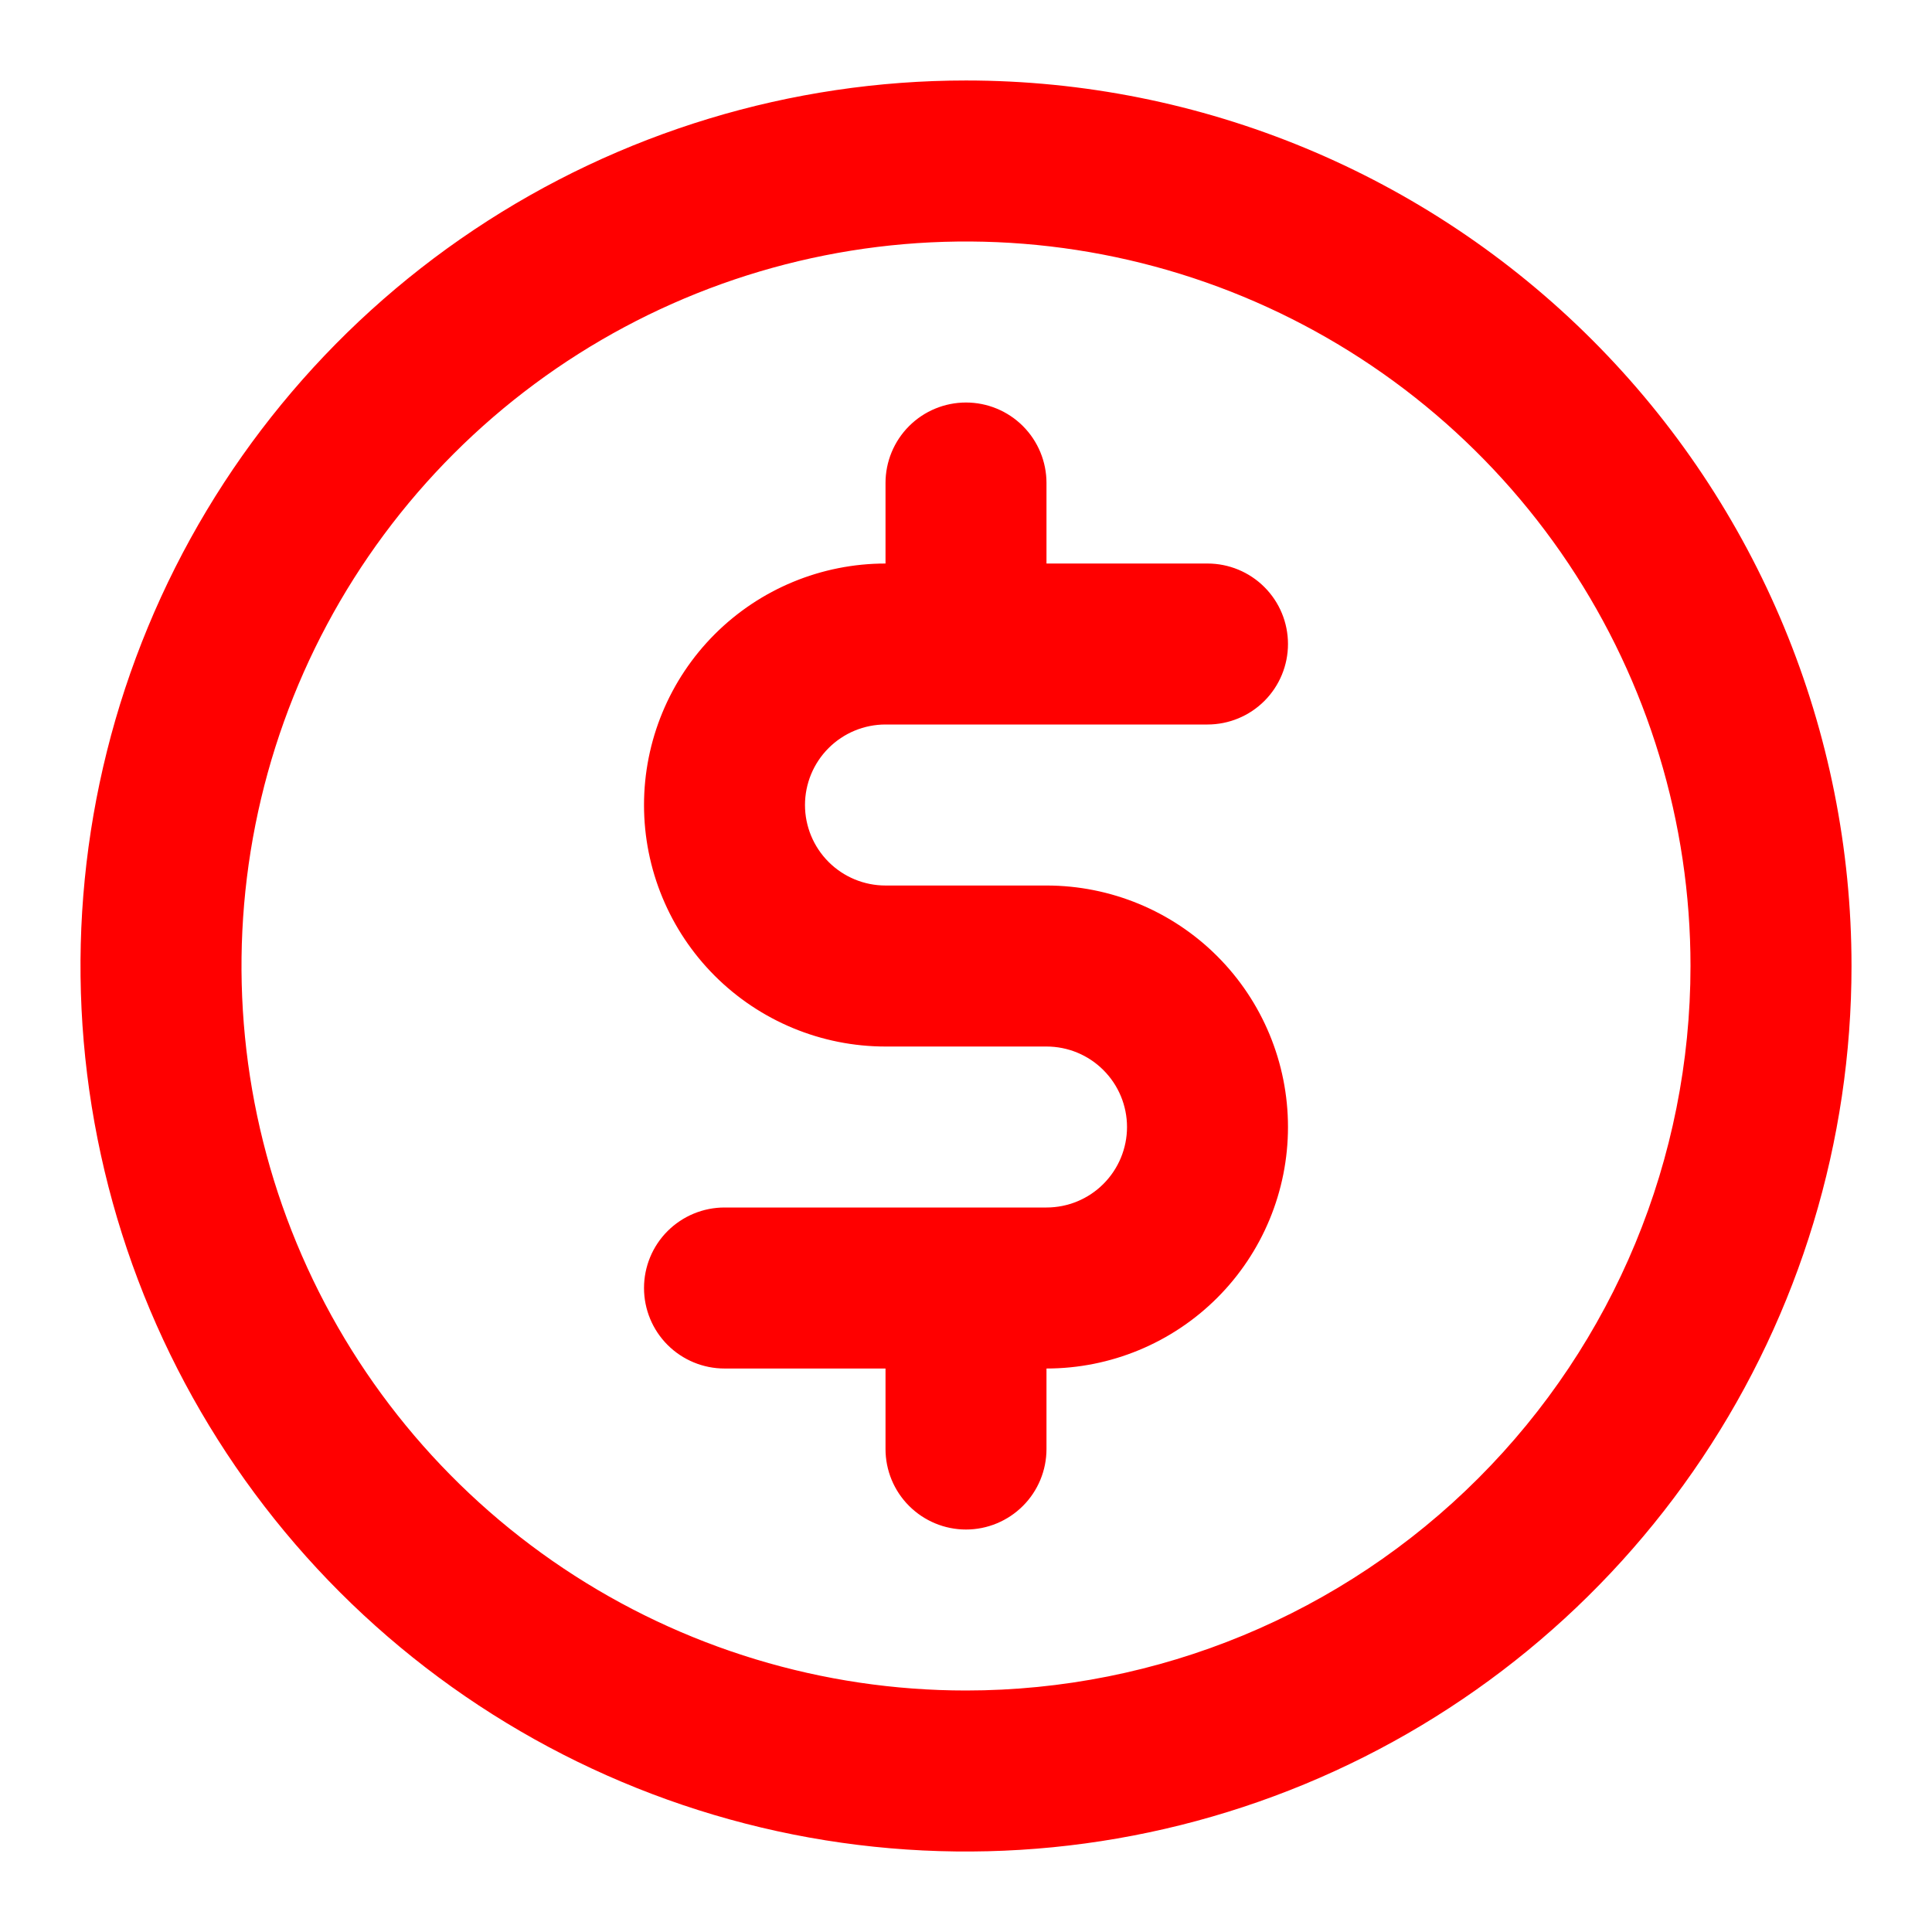 <svg width="50" height="50" viewBox="0 0 50 50" fill="none" xmlns="http://www.w3.org/2000/svg">
<path d="M22.917 18.75H31.25C31.802 18.75 32.332 18.531 32.723 18.14C33.114 17.749 33.333 17.219 33.333 16.667C33.333 16.114 33.114 15.584 32.723 15.194C32.332 14.803 31.802 14.584 31.25 14.584H27.083V12.5C27.083 11.948 26.864 11.418 26.473 11.027C26.082 10.636 25.552 10.417 25 10.417C24.448 10.417 23.918 10.636 23.527 11.027C23.136 11.418 22.917 11.948 22.917 12.5V14.584C21.259 14.584 19.669 15.242 18.497 16.414C17.325 17.586 16.667 19.176 16.667 20.834C16.667 22.491 17.325 24.081 18.497 25.253C19.669 26.425 21.259 27.084 22.917 27.084H27.083C27.636 27.084 28.166 27.303 28.556 27.694C28.947 28.084 29.167 28.614 29.167 29.167C29.167 29.719 28.947 30.249 28.556 30.64C28.166 31.031 27.636 31.25 27.083 31.25H18.75C18.198 31.25 17.668 31.47 17.277 31.86C16.886 32.251 16.667 32.781 16.667 33.334C16.667 33.886 16.886 34.416 17.277 34.807C17.668 35.197 18.198 35.417 18.75 35.417H22.917V37.5C22.917 38.053 23.136 38.583 23.527 38.973C23.918 39.364 24.448 39.584 25 39.584C25.552 39.584 26.082 39.364 26.473 38.973C26.864 38.583 27.083 38.053 27.083 37.5V35.417C28.741 35.417 30.331 34.758 31.503 33.586C32.675 32.414 33.333 30.824 33.333 29.167C33.333 27.509 32.675 25.919 31.503 24.747C30.331 23.575 28.741 22.917 27.083 22.917H22.917C22.364 22.917 21.834 22.697 21.444 22.307C21.053 21.916 20.833 21.386 20.833 20.834C20.833 20.281 21.053 19.751 21.444 19.36C21.834 18.97 22.364 18.75 22.917 18.75ZM25 2.083C20.468 2.083 16.037 3.428 12.268 5.946C8.5 8.464 5.562 12.043 3.828 16.23C2.093 20.418 1.639 25.026 2.524 29.471C3.408 33.916 5.591 38 8.795 41.205C12 44.41 16.084 46.592 20.529 47.477C24.975 48.361 29.582 47.907 33.77 46.172C37.957 44.438 41.536 41.501 44.054 37.732C46.573 33.963 47.917 29.533 47.917 25C47.917 18.922 45.502 13.093 41.205 8.796C36.907 4.498 31.078 2.083 25 2.083ZM25 43.75C21.292 43.75 17.666 42.651 14.583 40.59C11.5 38.53 9.096 35.602 7.677 32.175C6.258 28.749 5.887 24.979 6.61 21.342C7.334 17.705 9.12 14.364 11.742 11.742C14.364 9.12 17.705 7.334 21.342 6.61C24.979 5.887 28.749 6.258 32.175 7.677C35.601 9.097 38.53 11.5 40.59 14.583C42.65 17.667 43.75 21.292 43.75 25C43.75 29.973 41.775 34.742 38.258 38.258C34.742 41.775 29.973 43.75 25 43.75Z" fill="#FF0000"/>
</svg>
